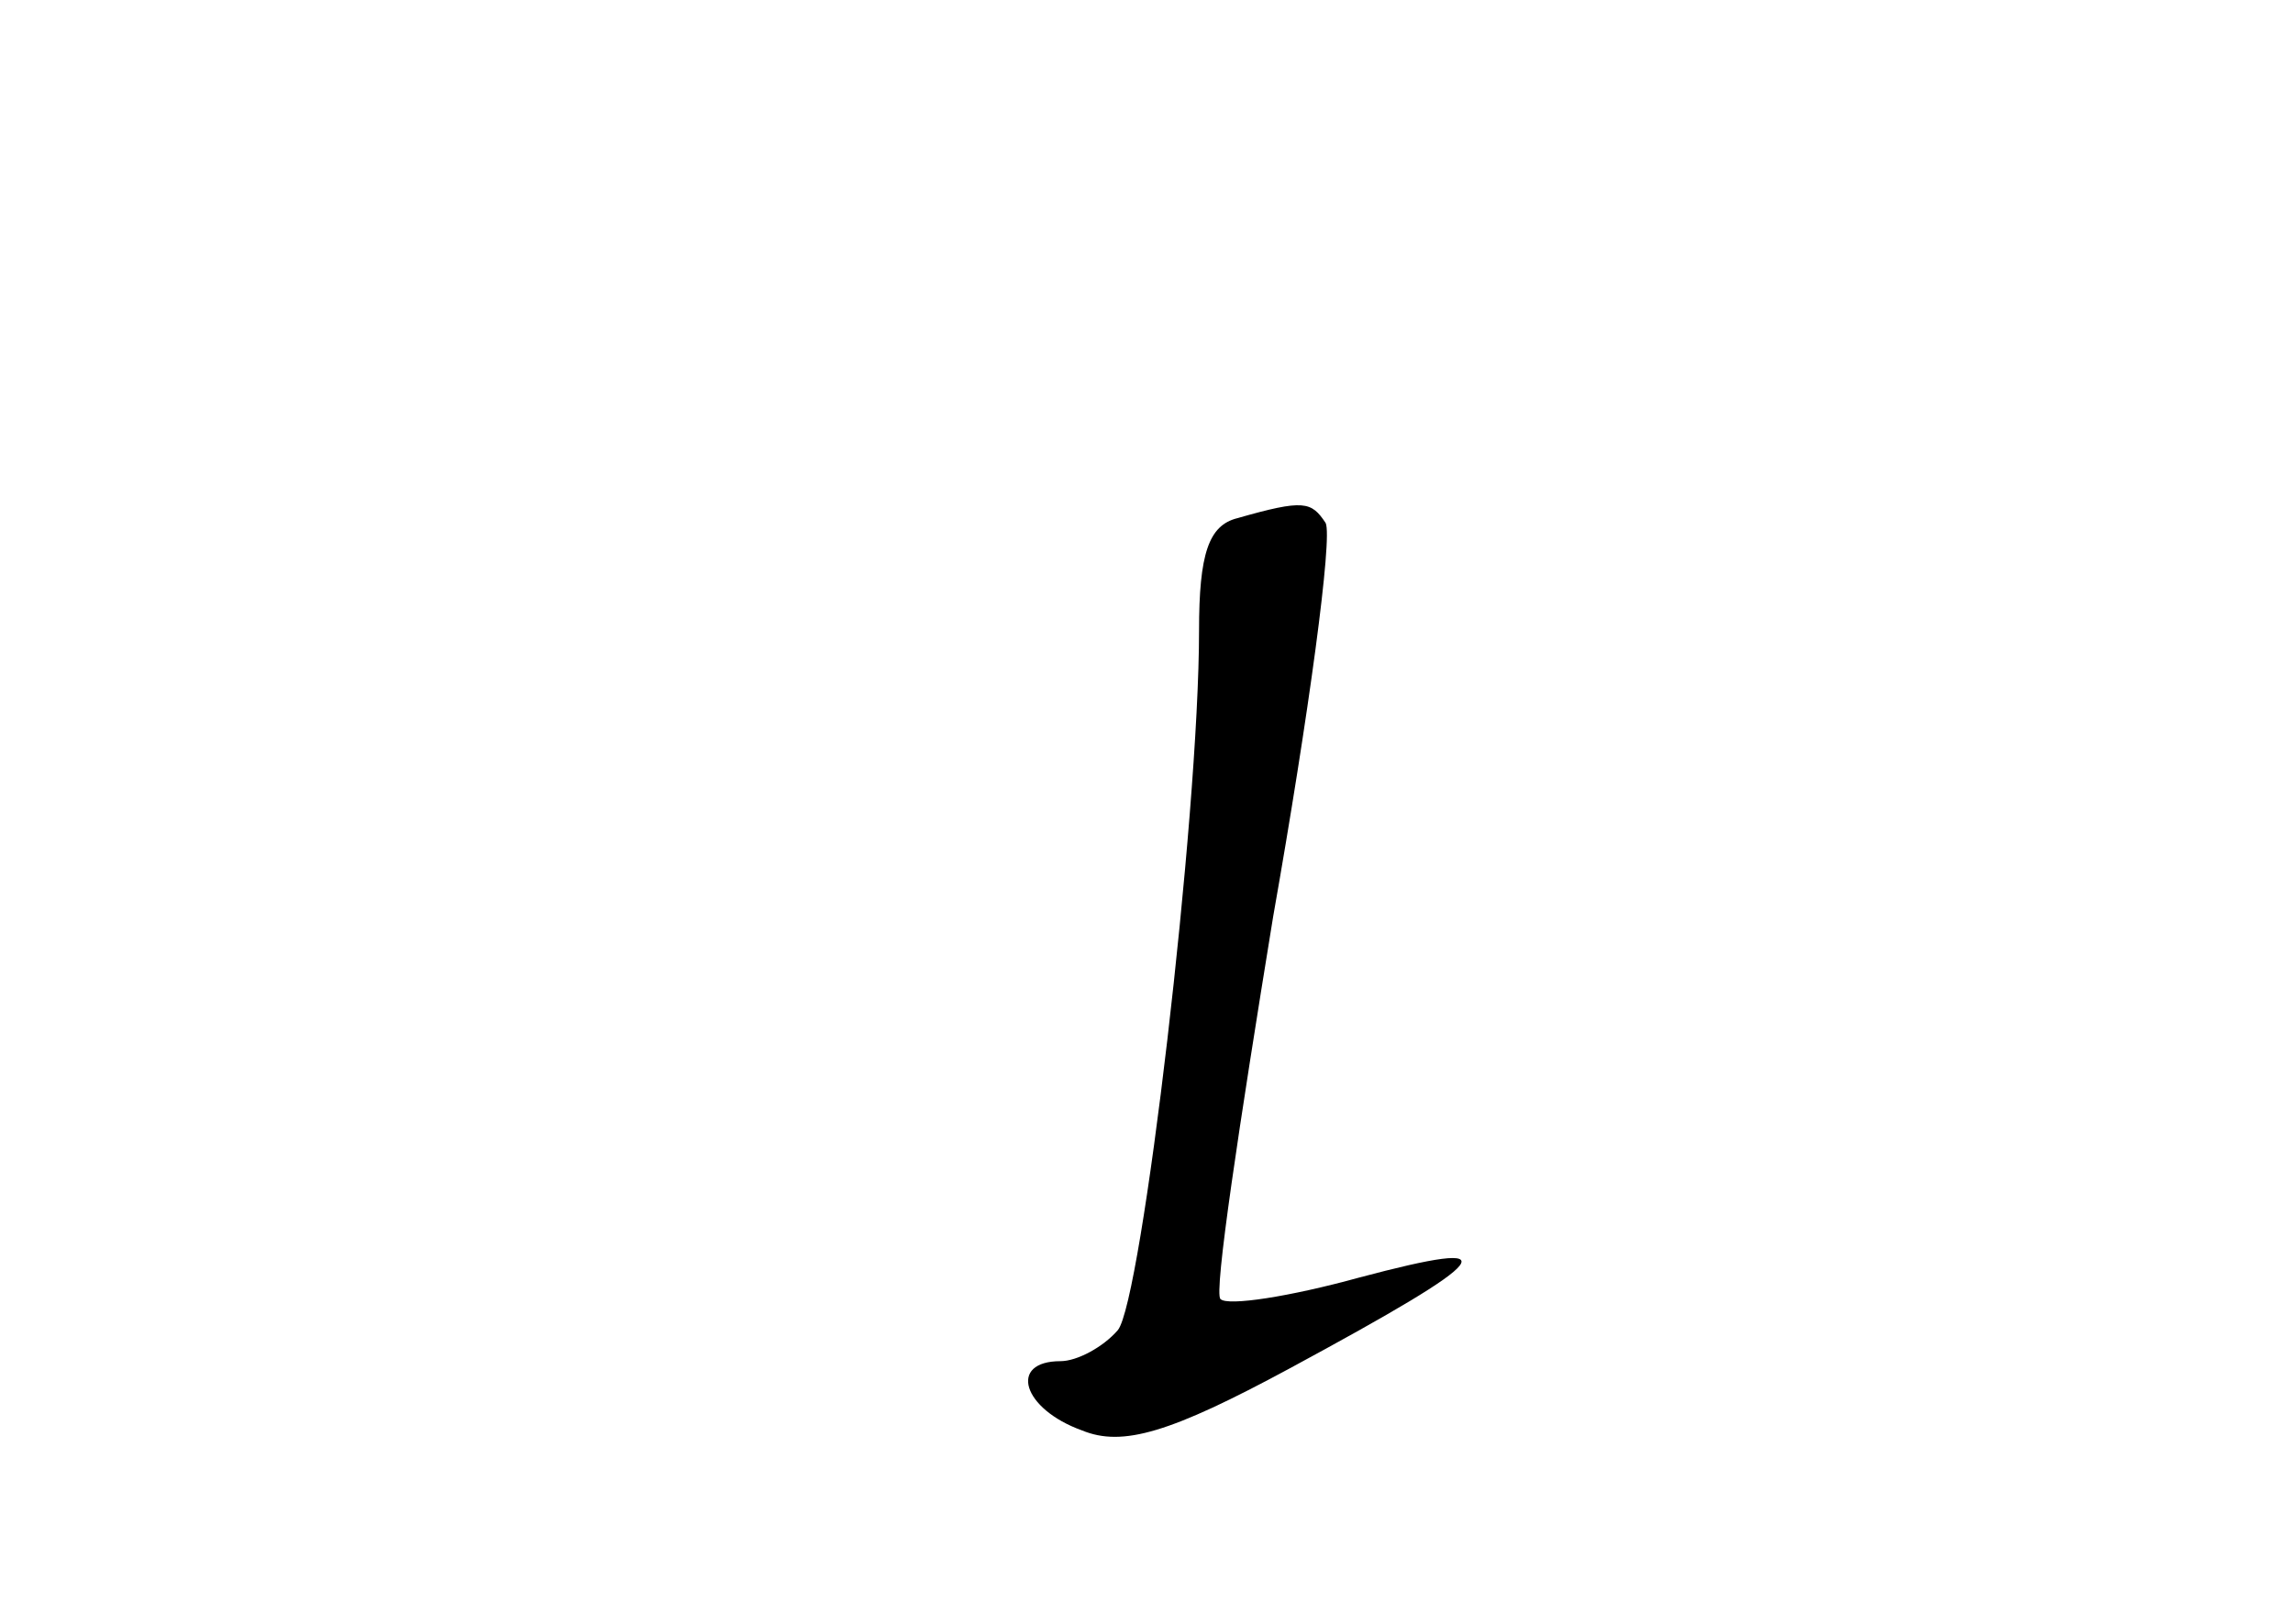 <?xml version="1.0" standalone="no"?>
<!DOCTYPE svg PUBLIC "-//W3C//DTD SVG 20010904//EN"
 "http://www.w3.org/TR/2001/REC-SVG-20010904/DTD/svg10.dtd">
<svg version="1.0" xmlns="http://www.w3.org/2000/svg"
 width="96pt" height="68pt" viewBox="0 0 96 68"
 preserveAspectRatio="xMidYMid meet">
<g transform="translate(0,68) scale(0.1,-0.1)"
fill="#000000" stroke="none">
<path d="M518 463 c-12 -3 -16 -15 -16 -47 0 -78 -24 -281 -34 -293 -6 -7 -17
-13 -24 -13 -22 0 -16 -20 9 -29 17 -7 37 -1 87 26 87 47 93 55 29 38 -29 -8
-55 -12 -58 -9 -3 2 8 74 22 160 15 85 25 159 22 165 -6 9 -9 10 -37 2z"/>
</g>
</svg>
